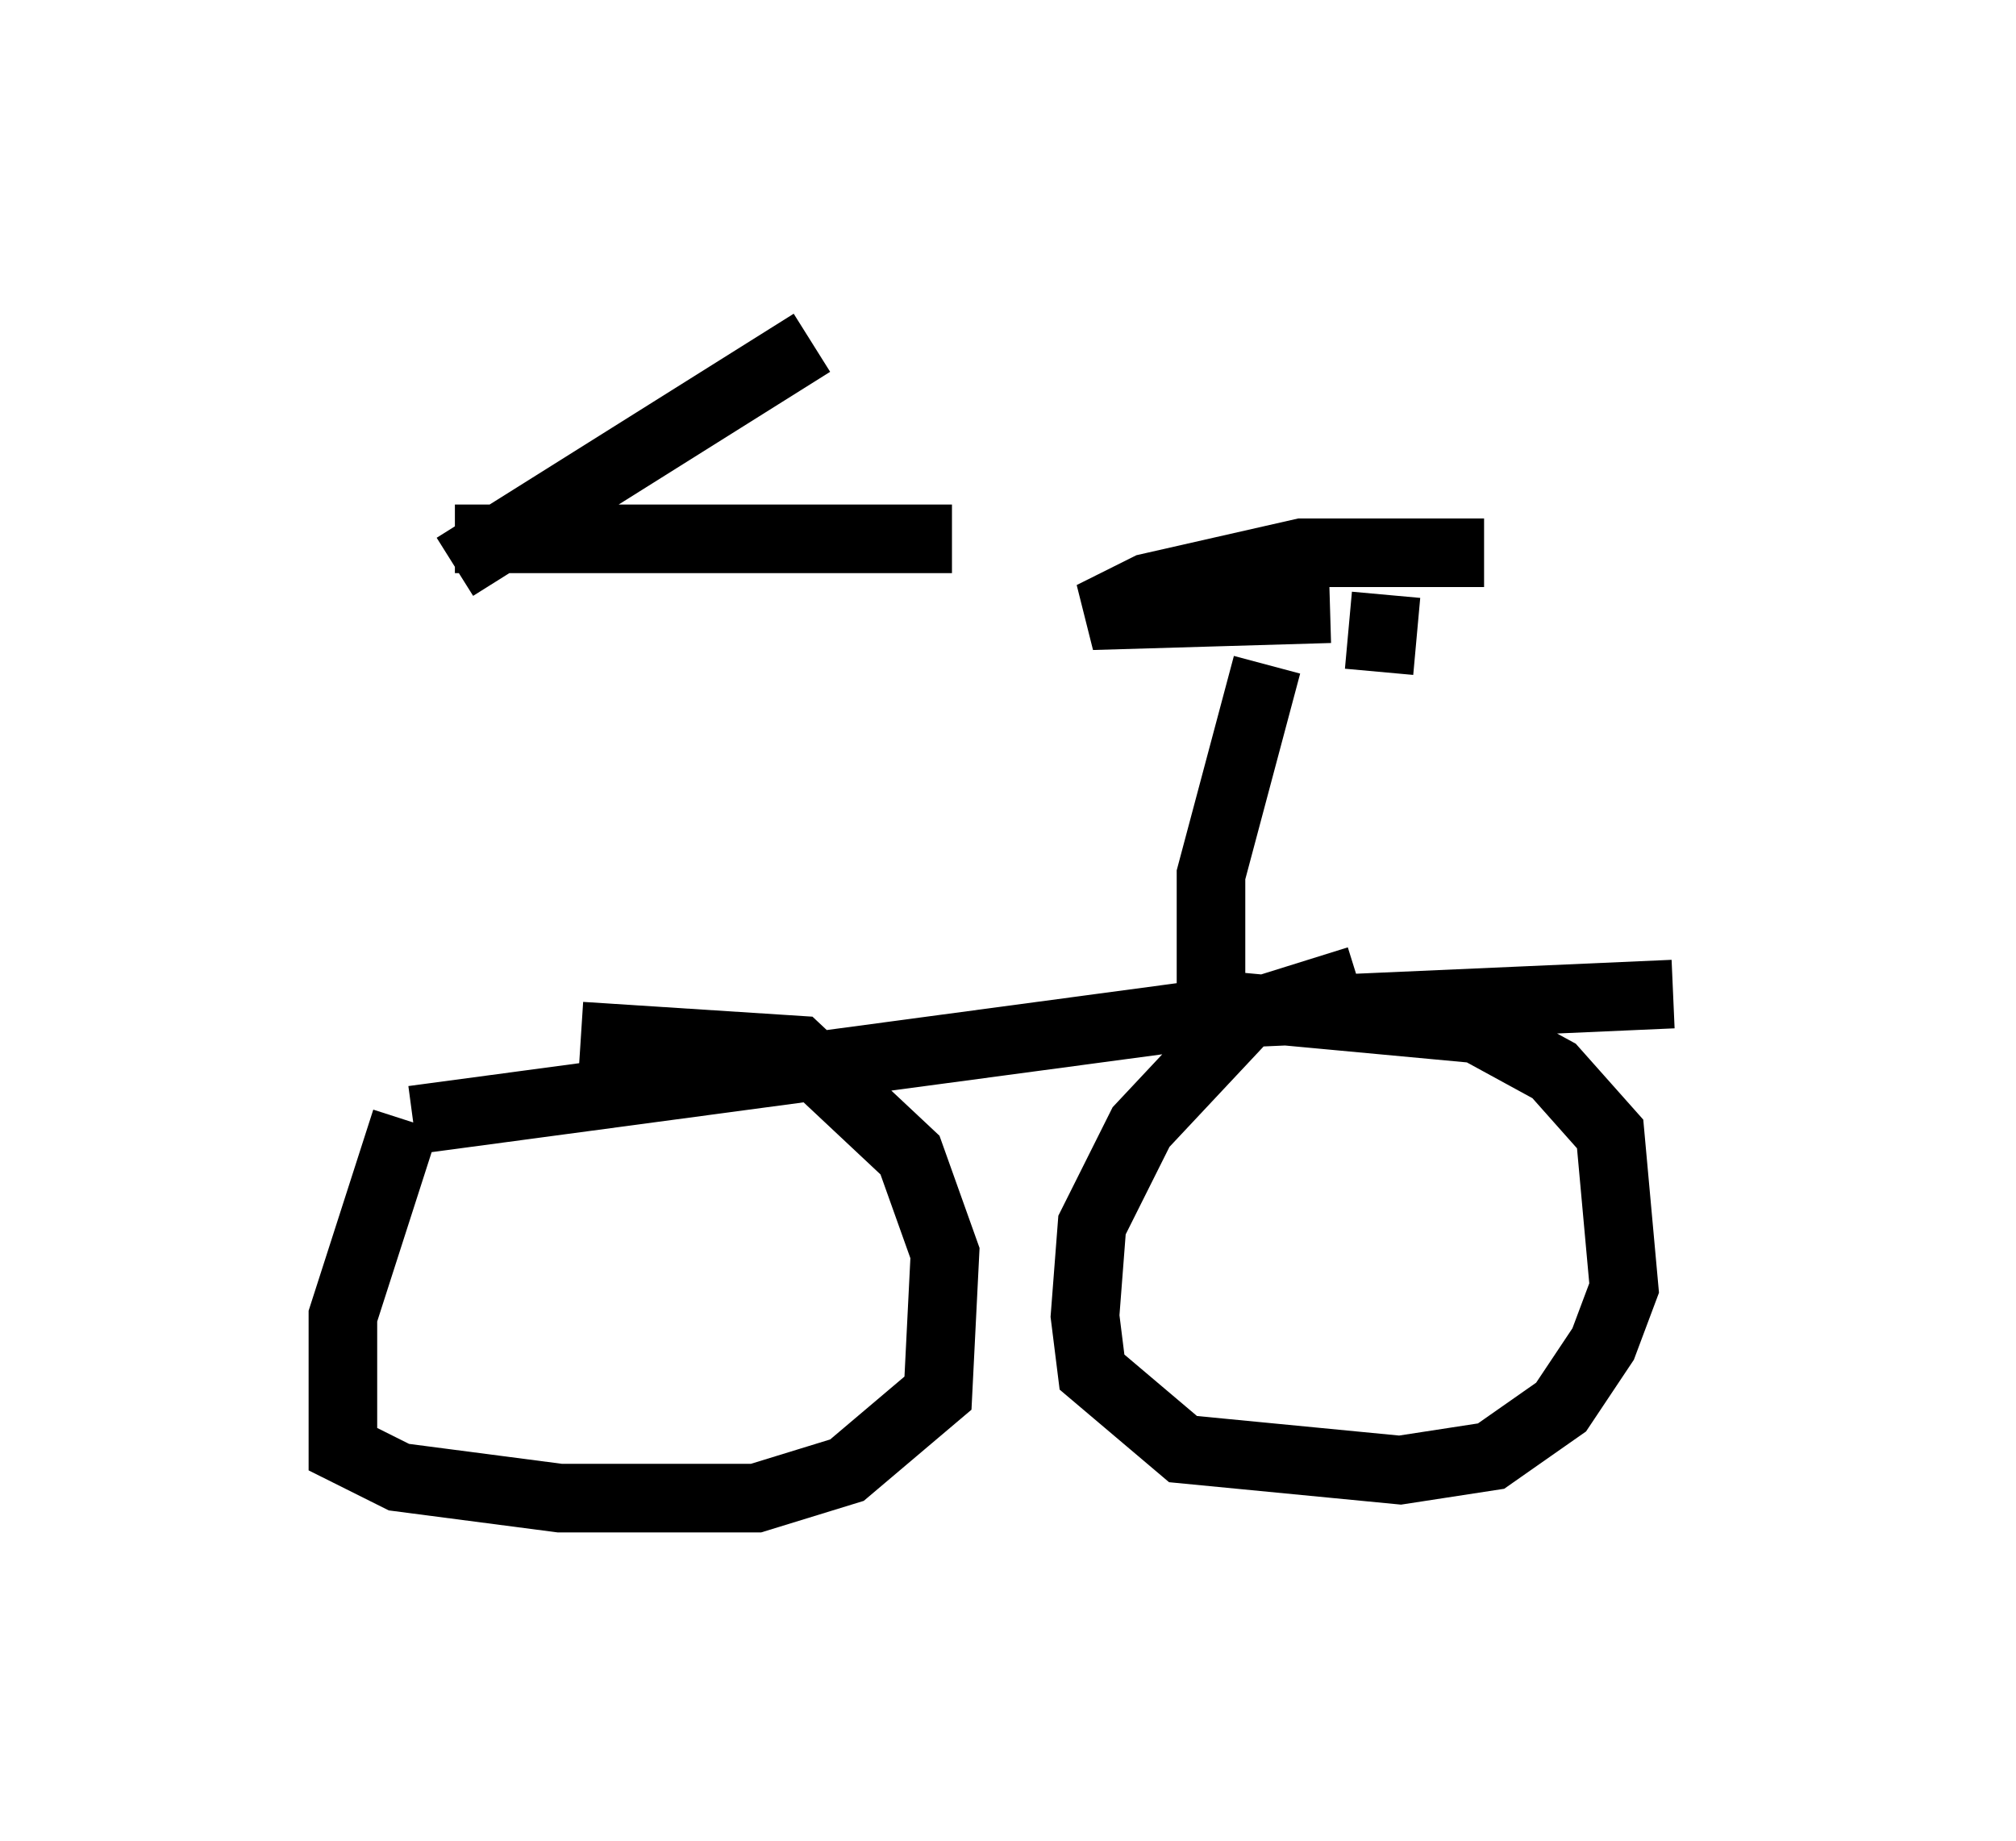 <?xml version="1.0" encoding="utf-8" ?>
<svg baseProfile="full" height="26.844" version="1.1" width="29.396" xmlns="http://www.w3.org/2000/svg" xmlns:ev="http://www.w3.org/2001/xml-events" xmlns:xlink="http://www.w3.org/1999/xlink"><defs /><rect fill="white" height="26.844" width="29.396" x="0" y="0" /><path d="M6.021, 8.777 m-0.102, 8.065 m0.102, -0.51 l11.433, -1.531 6.942, -0.306 m-18.477, 1.838 l-0.919, 2.858 0.0, 1.94 l0.817, 0.408 2.348, 0.306 l2.858, 0.0 1.327, -0.408 l1.327, -1.123 0.102, -2.042 l-0.51, -1.429 -1.633, -1.531 l-3.165, -0.204 m11.331, -0.817 l-1.633, 0.51 -1.531, 1.633 l-0.715, 1.429 -0.102, 1.327 l0.102, 0.817 1.327, 1.123 l3.165, 0.306 1.327, -0.204 l1.021, -0.715 0.613, -0.919 l0.306, -0.817 -0.204, -2.246 l-0.817, -0.919 -1.123, -0.613 l-4.39, -0.408 m-10.515, -6.738 l7.248, 0.0 m-7.248, 0.408 l5.206, -3.267 m5.819, 10.004 l0.0, -2.246 0.817, -3.063 m0.919, -0.817 l-3.471, 0.102 0.817, -0.408 l2.246, -0.51 2.654, 0.0 m-1.429, 0.613 l-0.102, 1.123 " fill="none" stroke="black" stroke-width="1" /></svg>